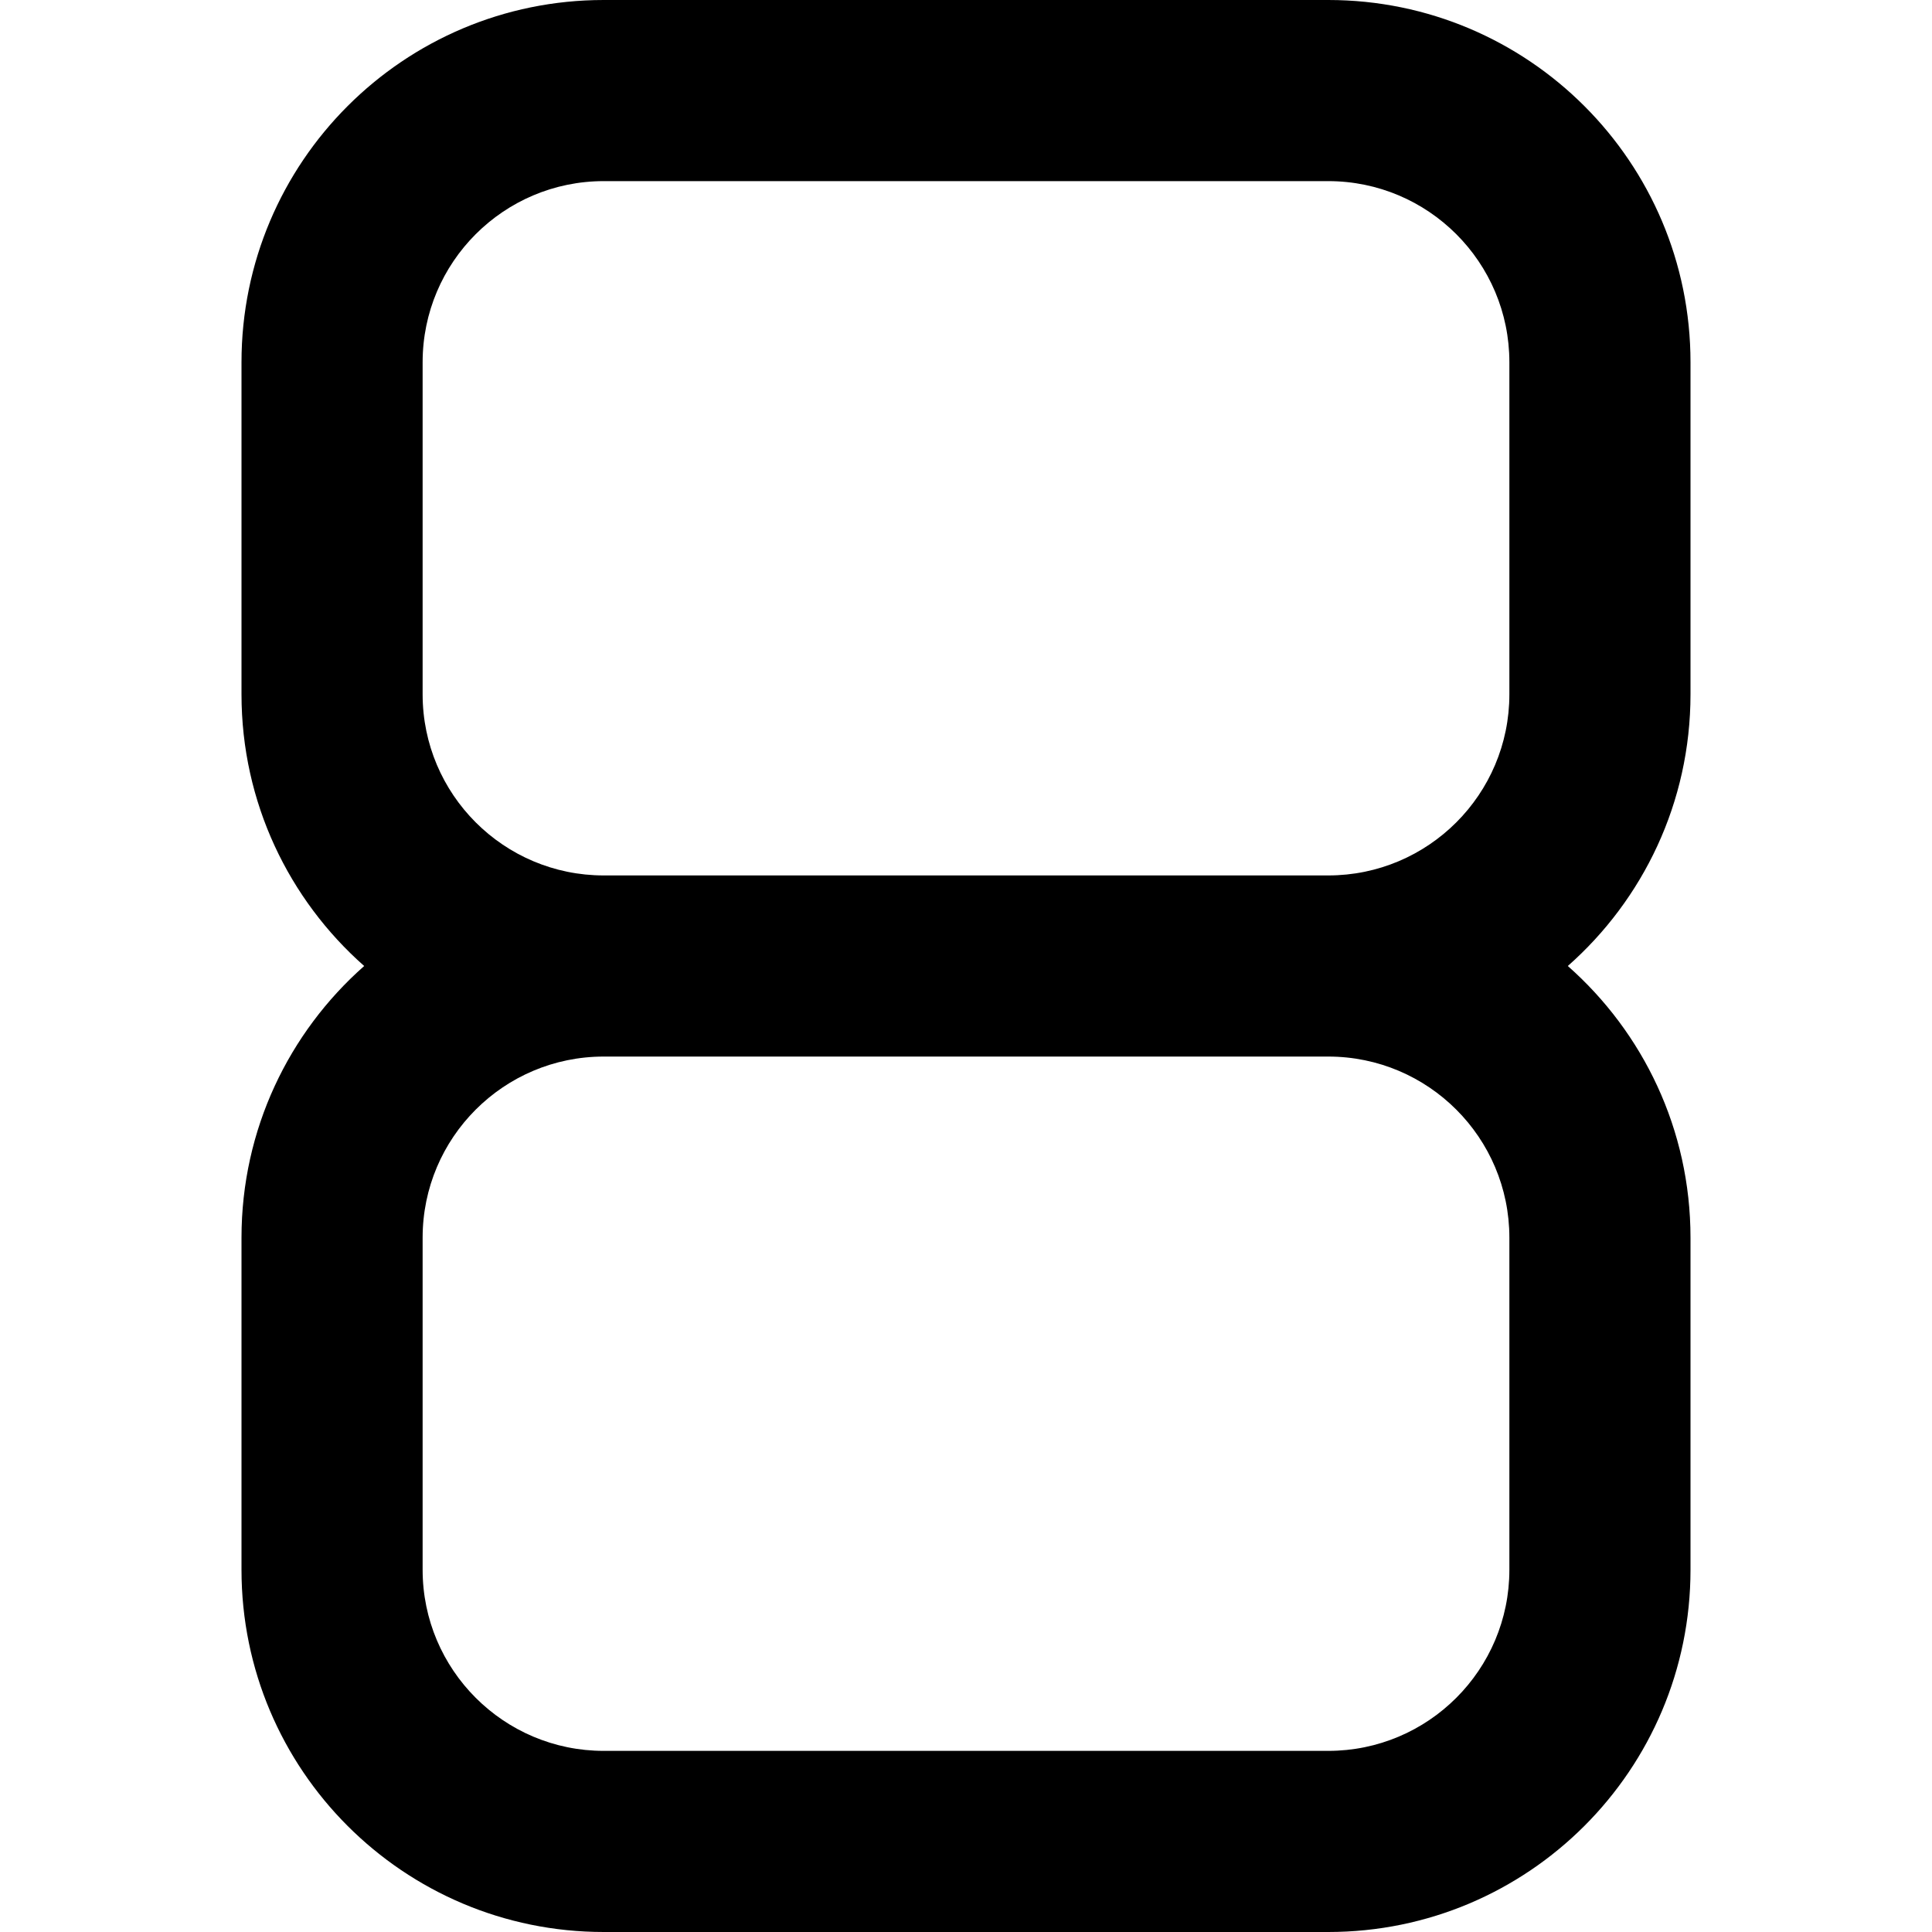 <svg width="16" height="16" viewBox="0 0 16 16" fill="none" xmlns="http://www.w3.org/2000/svg">
<path fill-rule="evenodd" clip-rule="evenodd" d="M5 0C3.343 0 2 1.343 2 3V5.75C2 6.646 2.393 7.45 3.016 8C2.393 8.55 2 9.354 2 10.25V13C2 14.657 3.343 16 5 16H11C12.657 16 14 14.657 14 13V10.25C14 9.354 13.607 8.55 12.984 8C13.607 7.45 14 6.646 14 5.75V3C14 1.343 12.657 0 11 0H5ZM5 8.75C4.172 8.75 3.5 9.422 3.5 10.25V13C3.5 13.828 4.172 14.5 5 14.5H11C11.828 14.5 12.5 13.828 12.5 13V10.25C12.5 9.422 11.828 8.75 11 8.75H5ZM3.5 3C3.5 2.172 4.172 1.5 5 1.5H11C11.828 1.5 12.5 2.172 12.5 3V5.75C12.5 6.578 11.828 7.25 11 7.25H5C4.172 7.25 3.5 6.578 3.5 5.75V3Z" fill="black"/>
</svg>
